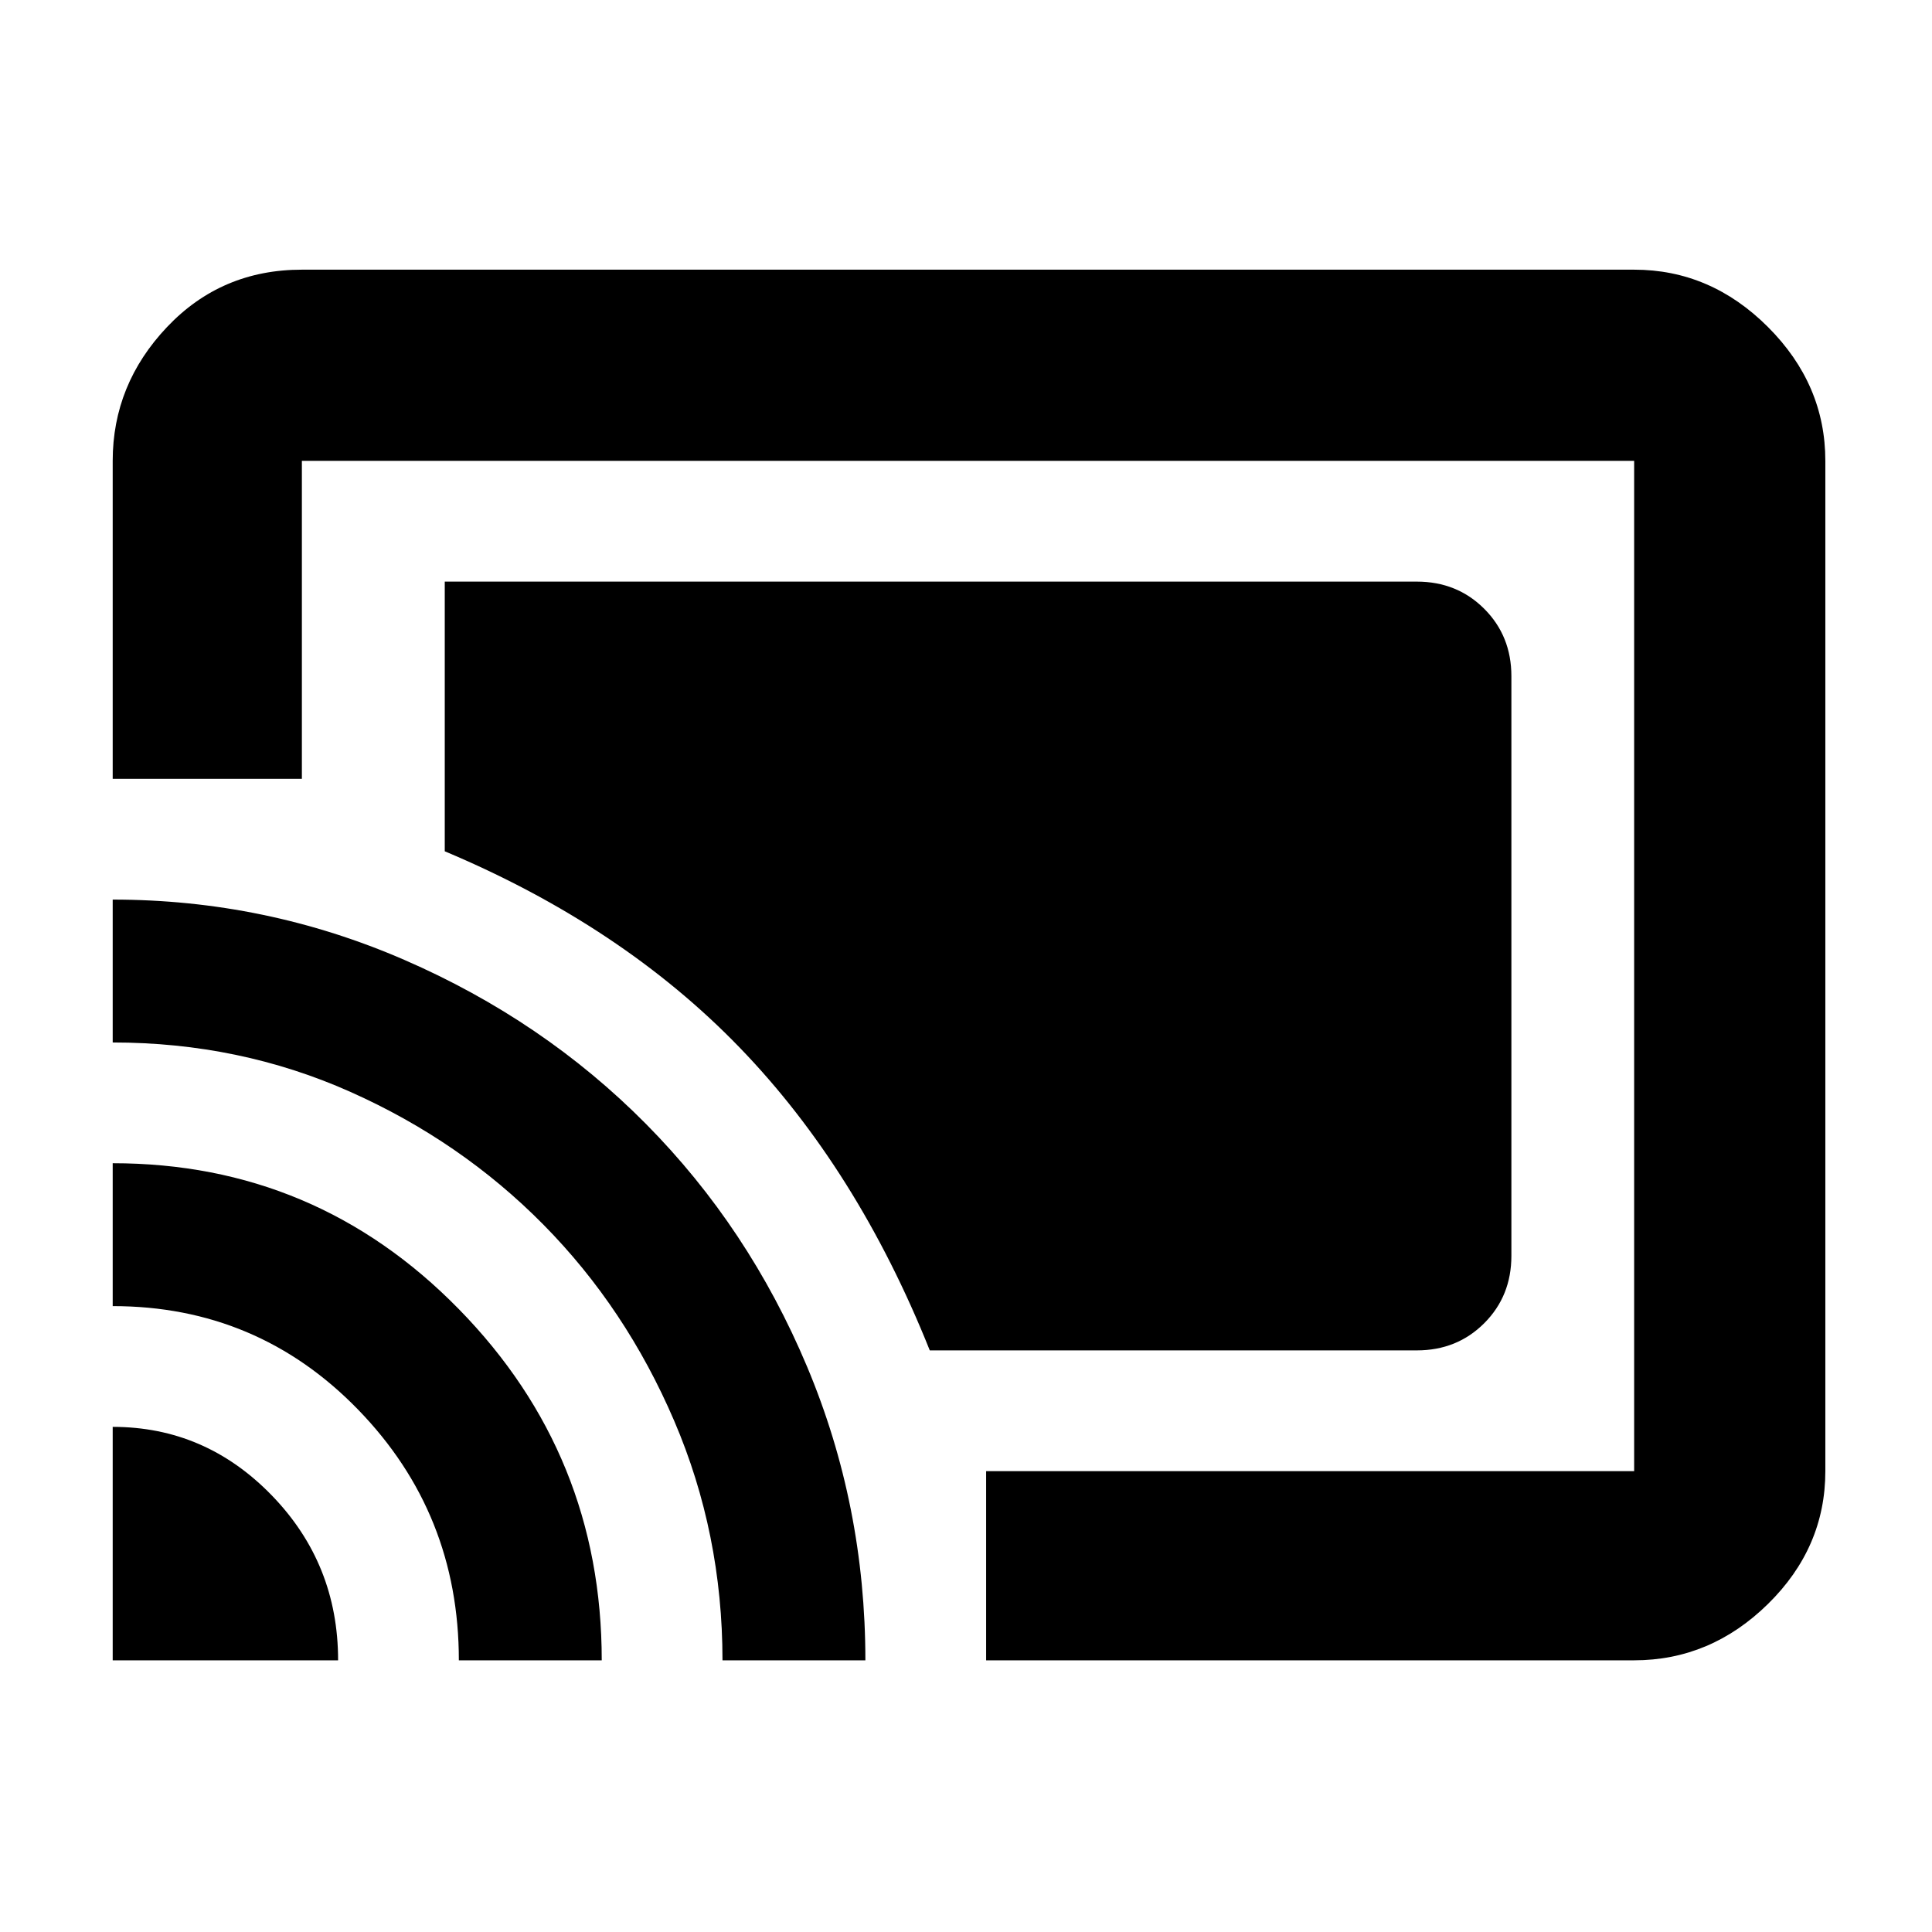 <svg xmlns="http://www.w3.org/2000/svg" height="48" width="48"><path d="M35.2 14.45H11.05V21.15Q15.45 23 18.375 26.025Q21.3 29.05 23.1 33.55H35.2Q36.2 33.55 36.875 32.875Q37.55 32.2 37.55 31.2V16.8Q37.55 15.8 36.875 15.125Q36.2 14.45 35.2 14.45ZM24.5 41.25V36.55H40.6Q40.6 36.55 40.6 36.55Q40.6 36.55 40.6 36.55V11.45Q40.6 11.45 40.6 11.45Q40.6 11.45 40.6 11.45H7.5Q7.5 11.45 7.5 11.45Q7.5 11.45 7.5 11.45V19.35H2.8V11.45Q2.8 9.55 4.15 8.125Q5.5 6.7 7.5 6.7H40.6Q42.5 6.7 43.925 8.125Q45.35 9.55 45.35 11.45V36.55Q45.35 38.45 43.925 39.85Q42.5 41.25 40.6 41.25ZM2.8 41.25H8.4Q8.4 38.85 6.75 37.15Q5.1 35.45 2.8 35.45ZM11.4 41.25H14.95Q14.95 36.15 11.4 32.525Q7.85 28.9 2.8 28.9V32.45Q6.4 32.45 8.9 35.025Q11.4 37.6 11.4 41.25ZM2.8 22.35V25.9Q5.95 25.9 8.7 27.125Q11.45 28.35 13.5 30.425Q15.55 32.5 16.75 35.3Q17.95 38.1 17.95 41.25H21.5Q21.5 37.4 20.05 33.95Q18.6 30.5 16.05 27.925Q13.5 25.35 10.05 23.85Q6.6 22.35 2.8 22.35ZM21.7 26.35Q21.7 26.35 21.7 26.35Q21.7 26.35 21.7 26.35Q21.7 26.35 21.7 26.35Q21.7 26.35 21.7 26.35Q21.7 26.35 21.7 26.35Q21.7 26.35 21.7 26.35Z"/></svg>